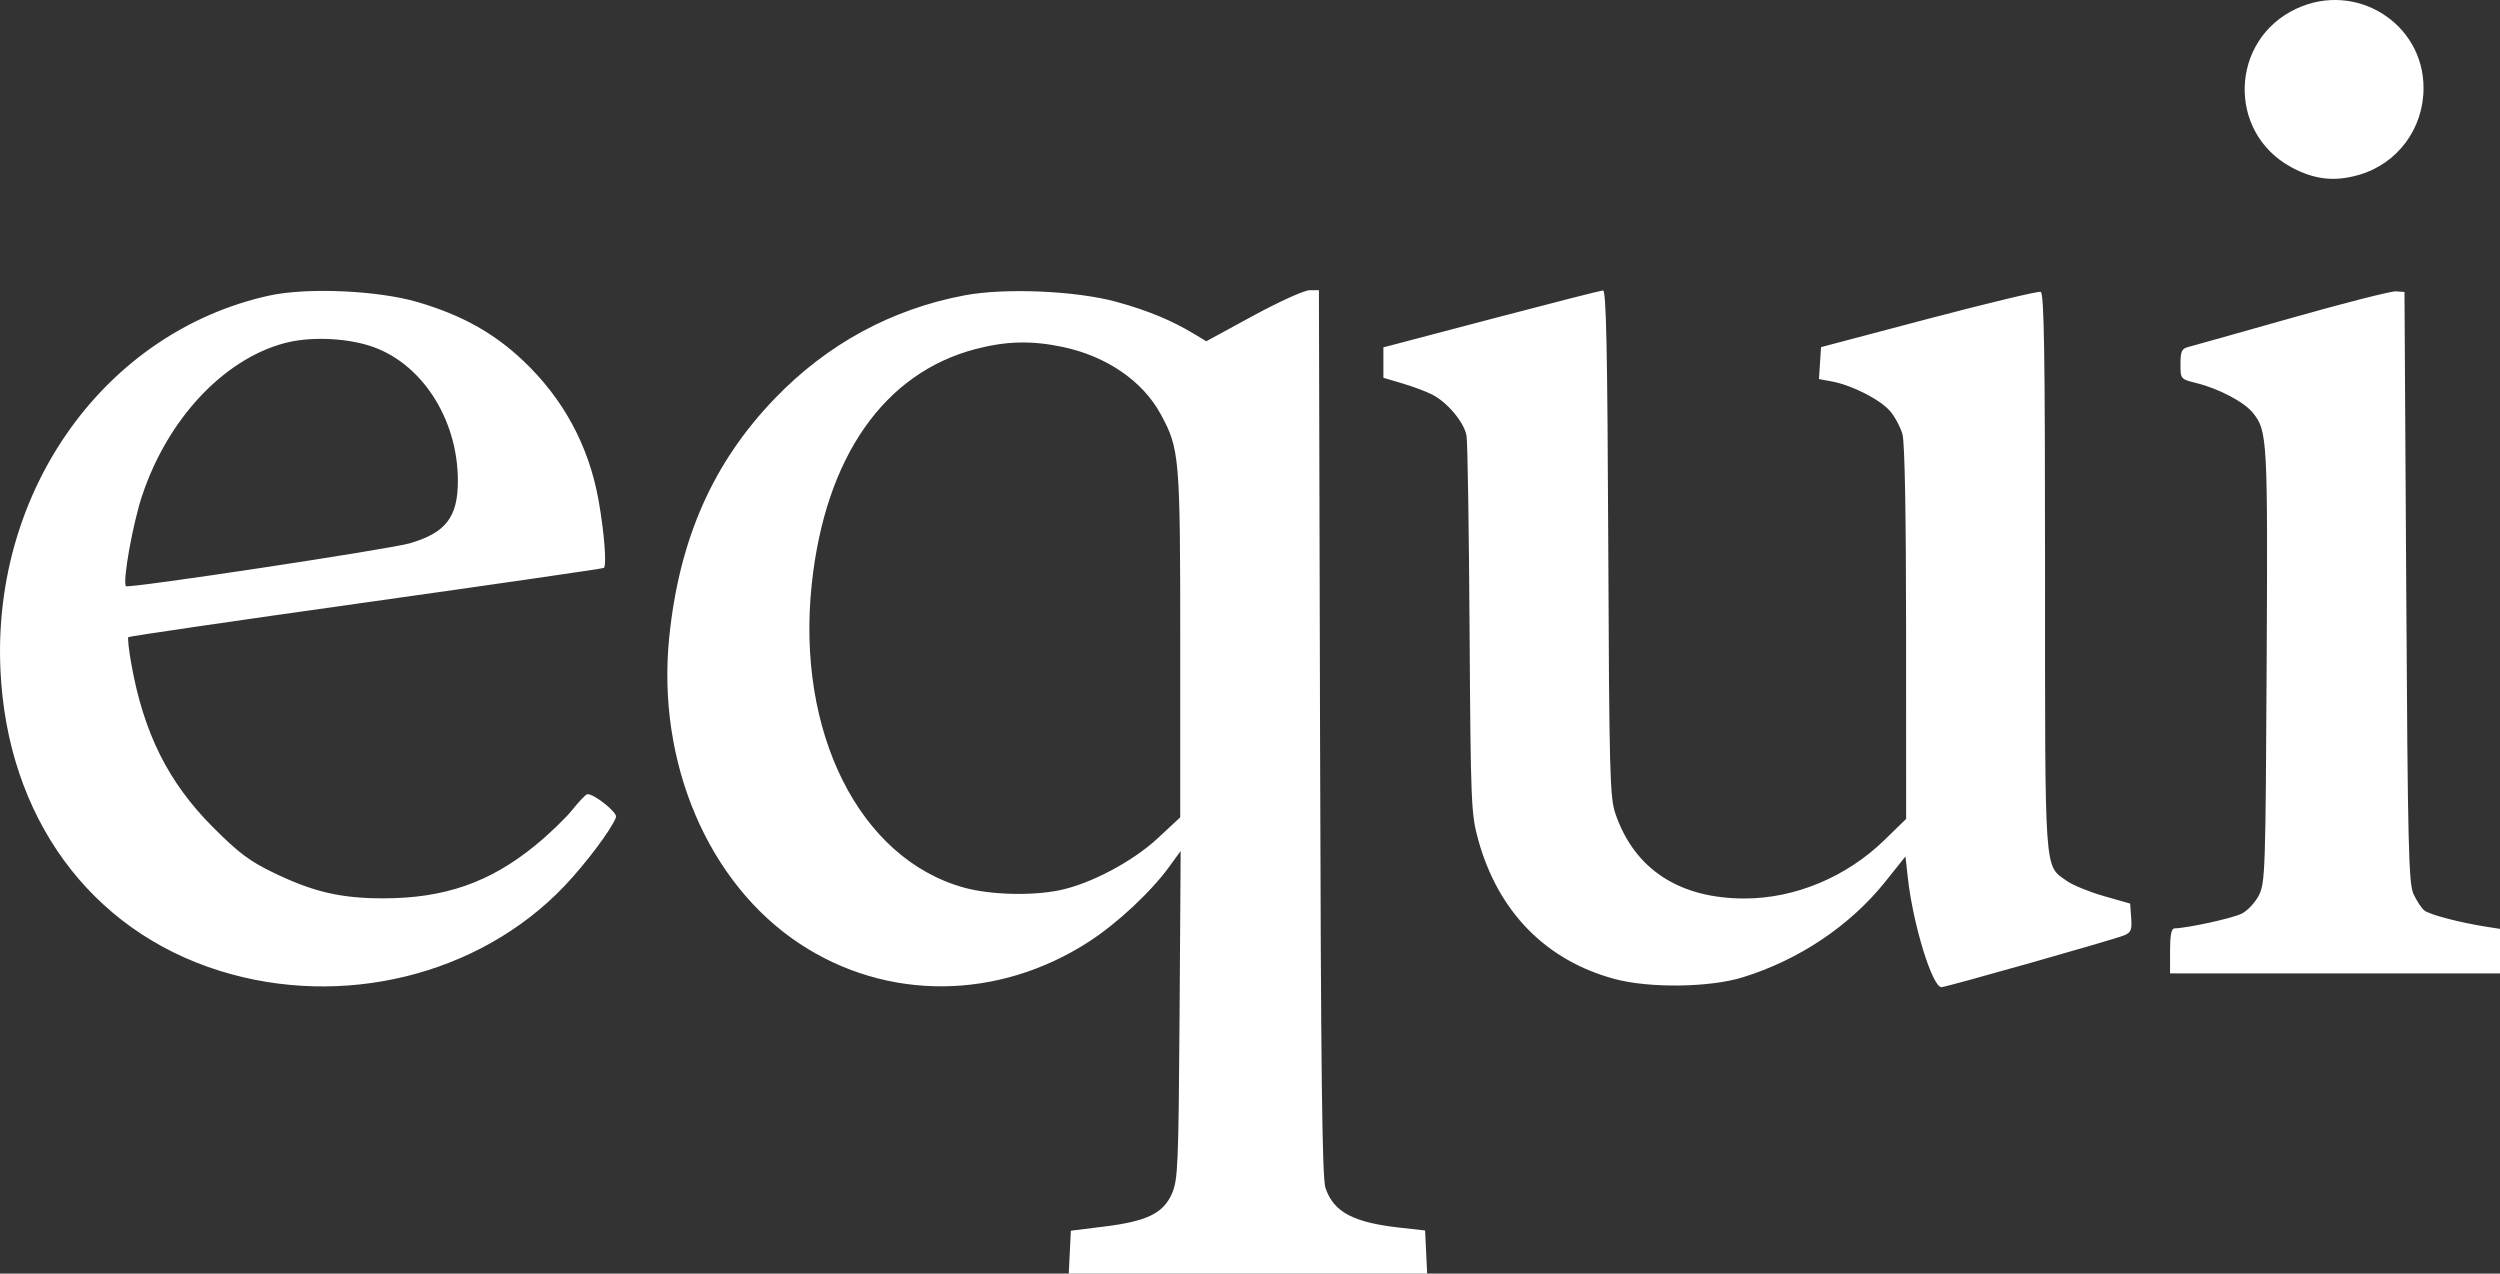 <svg width="53" height="27" viewBox="0 0 53 27" fill="none" xmlns="http://www.w3.org/2000/svg">
<rect x="0" y="0" width="53" height="27" fill="#333333" stroke="none"/>
<path id="image 426 (Traced)" fill-rule="evenodd" clip-rule="evenodd" d="M48.689 0.181C47.274 0.836 47.207 2.804 48.574 3.544C49.064 3.809 49.491 3.857 50.01 3.707C50.826 3.471 51.378 2.73 51.379 1.869C51.382 0.495 49.951 -0.403 48.689 0.181ZM5.695 6.269C2.234 7.038 -0.162 10.376 0.009 14.192C0.147 17.312 1.903 19.723 4.663 20.583C7.256 21.391 10.156 20.68 11.957 18.793C12.418 18.31 12.956 17.594 13.06 17.325C13.097 17.229 12.594 16.825 12.451 16.837C12.42 16.839 12.278 16.987 12.136 17.165C11.995 17.343 11.639 17.685 11.346 17.924C10.384 18.71 9.423 19.044 8.124 19.045C7.226 19.045 6.642 18.909 5.804 18.504C5.29 18.256 5.06 18.083 4.513 17.535C3.567 16.587 3.045 15.542 2.783 14.07C2.731 13.778 2.703 13.525 2.721 13.507C2.739 13.489 5.003 13.158 7.753 12.772C10.503 12.385 12.775 12.056 12.801 12.04C12.866 11.999 12.81 11.279 12.689 10.604C12.482 9.447 11.941 8.448 11.085 7.641C10.463 7.054 9.784 6.678 8.857 6.405C8.006 6.155 6.498 6.09 5.695 6.269ZM20.45 6.261C18.902 6.553 17.537 7.294 16.429 8.445C15.116 9.807 14.401 11.423 14.188 13.507C13.918 16.16 15.01 18.726 16.957 20.009C18.805 21.228 21.165 21.209 23.092 19.959C23.692 19.57 24.404 18.904 24.792 18.369L25.03 18.041L25.007 21.515C24.985 24.714 24.972 25.013 24.846 25.302C24.662 25.723 24.318 25.89 23.411 26.003L22.702 26.091L22.68 26.546L22.658 27H26.457H30.256L30.234 26.543L30.212 26.086L29.699 26.029C28.691 25.919 28.275 25.699 28.1 25.185C28.029 24.977 28.003 22.772 27.985 15.534L27.961 6.152L27.761 6.153C27.651 6.153 27.114 6.397 26.567 6.694L25.573 7.235L25.329 7.087C24.844 6.793 24.334 6.582 23.672 6.4C22.814 6.164 21.306 6.1 20.45 6.261ZM31.611 6.763L29.328 7.364V7.687V8.009L29.733 8.129C29.956 8.195 30.241 8.302 30.367 8.367C30.692 8.536 31.045 8.961 31.091 9.241C31.113 9.373 31.142 11.225 31.155 13.357C31.179 17.057 31.188 17.261 31.339 17.806C31.76 19.328 32.77 20.359 34.225 20.753C34.962 20.953 36.242 20.937 36.946 20.719C38.142 20.349 39.22 19.626 39.968 18.692L40.396 18.156L40.446 18.61C40.555 19.596 40.965 20.928 41.159 20.928C41.257 20.928 44.834 19.914 45.034 19.829C45.178 19.768 45.2 19.712 45.181 19.457L45.159 19.156L44.603 18.997C44.297 18.91 43.945 18.766 43.82 18.678C43.333 18.333 43.355 18.635 43.355 12.119C43.355 7.467 43.335 6.214 43.263 6.187C43.212 6.169 42.144 6.425 40.888 6.756L38.606 7.359L38.584 7.698L38.562 8.036L38.841 8.088C39.266 8.167 39.865 8.474 40.072 8.718C40.174 8.838 40.291 9.059 40.333 9.208C40.381 9.38 40.409 10.936 40.409 13.421L40.41 17.361L39.949 17.81C39.146 18.592 38.055 19.048 36.986 19.048C35.596 19.048 34.646 18.423 34.245 17.245C34.129 16.904 34.115 16.372 34.095 11.51C34.077 7.368 34.052 6.153 33.983 6.157C33.934 6.16 32.866 6.433 31.611 6.763ZM48.582 6.74C47.469 7.055 46.483 7.333 46.392 7.356C46.252 7.392 46.226 7.448 46.226 7.718C46.226 8.036 46.227 8.037 46.567 8.122C47.045 8.241 47.583 8.526 47.765 8.756C48.069 9.14 48.078 9.297 48.053 14.089C48.031 18.43 48.022 18.713 47.891 18.975C47.815 19.128 47.652 19.304 47.529 19.367C47.339 19.465 46.388 19.674 46.097 19.682C46.033 19.684 46.005 19.83 46.005 20.16V20.636H49.503H53V20.164V19.692L52.724 19.649C52.156 19.561 51.503 19.39 51.395 19.301C51.334 19.251 51.231 19.094 51.166 18.953C51.063 18.728 51.044 17.961 51.012 12.443L50.975 6.189L50.791 6.177C50.69 6.171 49.696 6.424 48.582 6.74ZM7.817 7.324C8.916 7.661 9.707 8.862 9.707 10.193C9.707 10.962 9.453 11.293 8.691 11.517C8.27 11.642 2.724 12.48 2.671 12.427C2.592 12.349 2.814 11.101 3.014 10.505C3.553 8.888 4.731 7.626 6.025 7.276C6.537 7.137 7.273 7.157 7.817 7.324ZM22.528 7.355C23.452 7.549 24.219 8.073 24.601 8.77C25.008 9.514 25.021 9.666 25.021 13.657V17.327L24.542 17.773C24.011 18.266 23.115 18.74 22.459 18.874C21.866 18.995 20.995 18.971 20.439 18.818C18.222 18.207 16.875 15.525 17.209 12.383C17.496 9.69 18.742 7.905 20.689 7.398C21.338 7.229 21.872 7.217 22.528 7.355Z" fill="white"/>
</svg>
